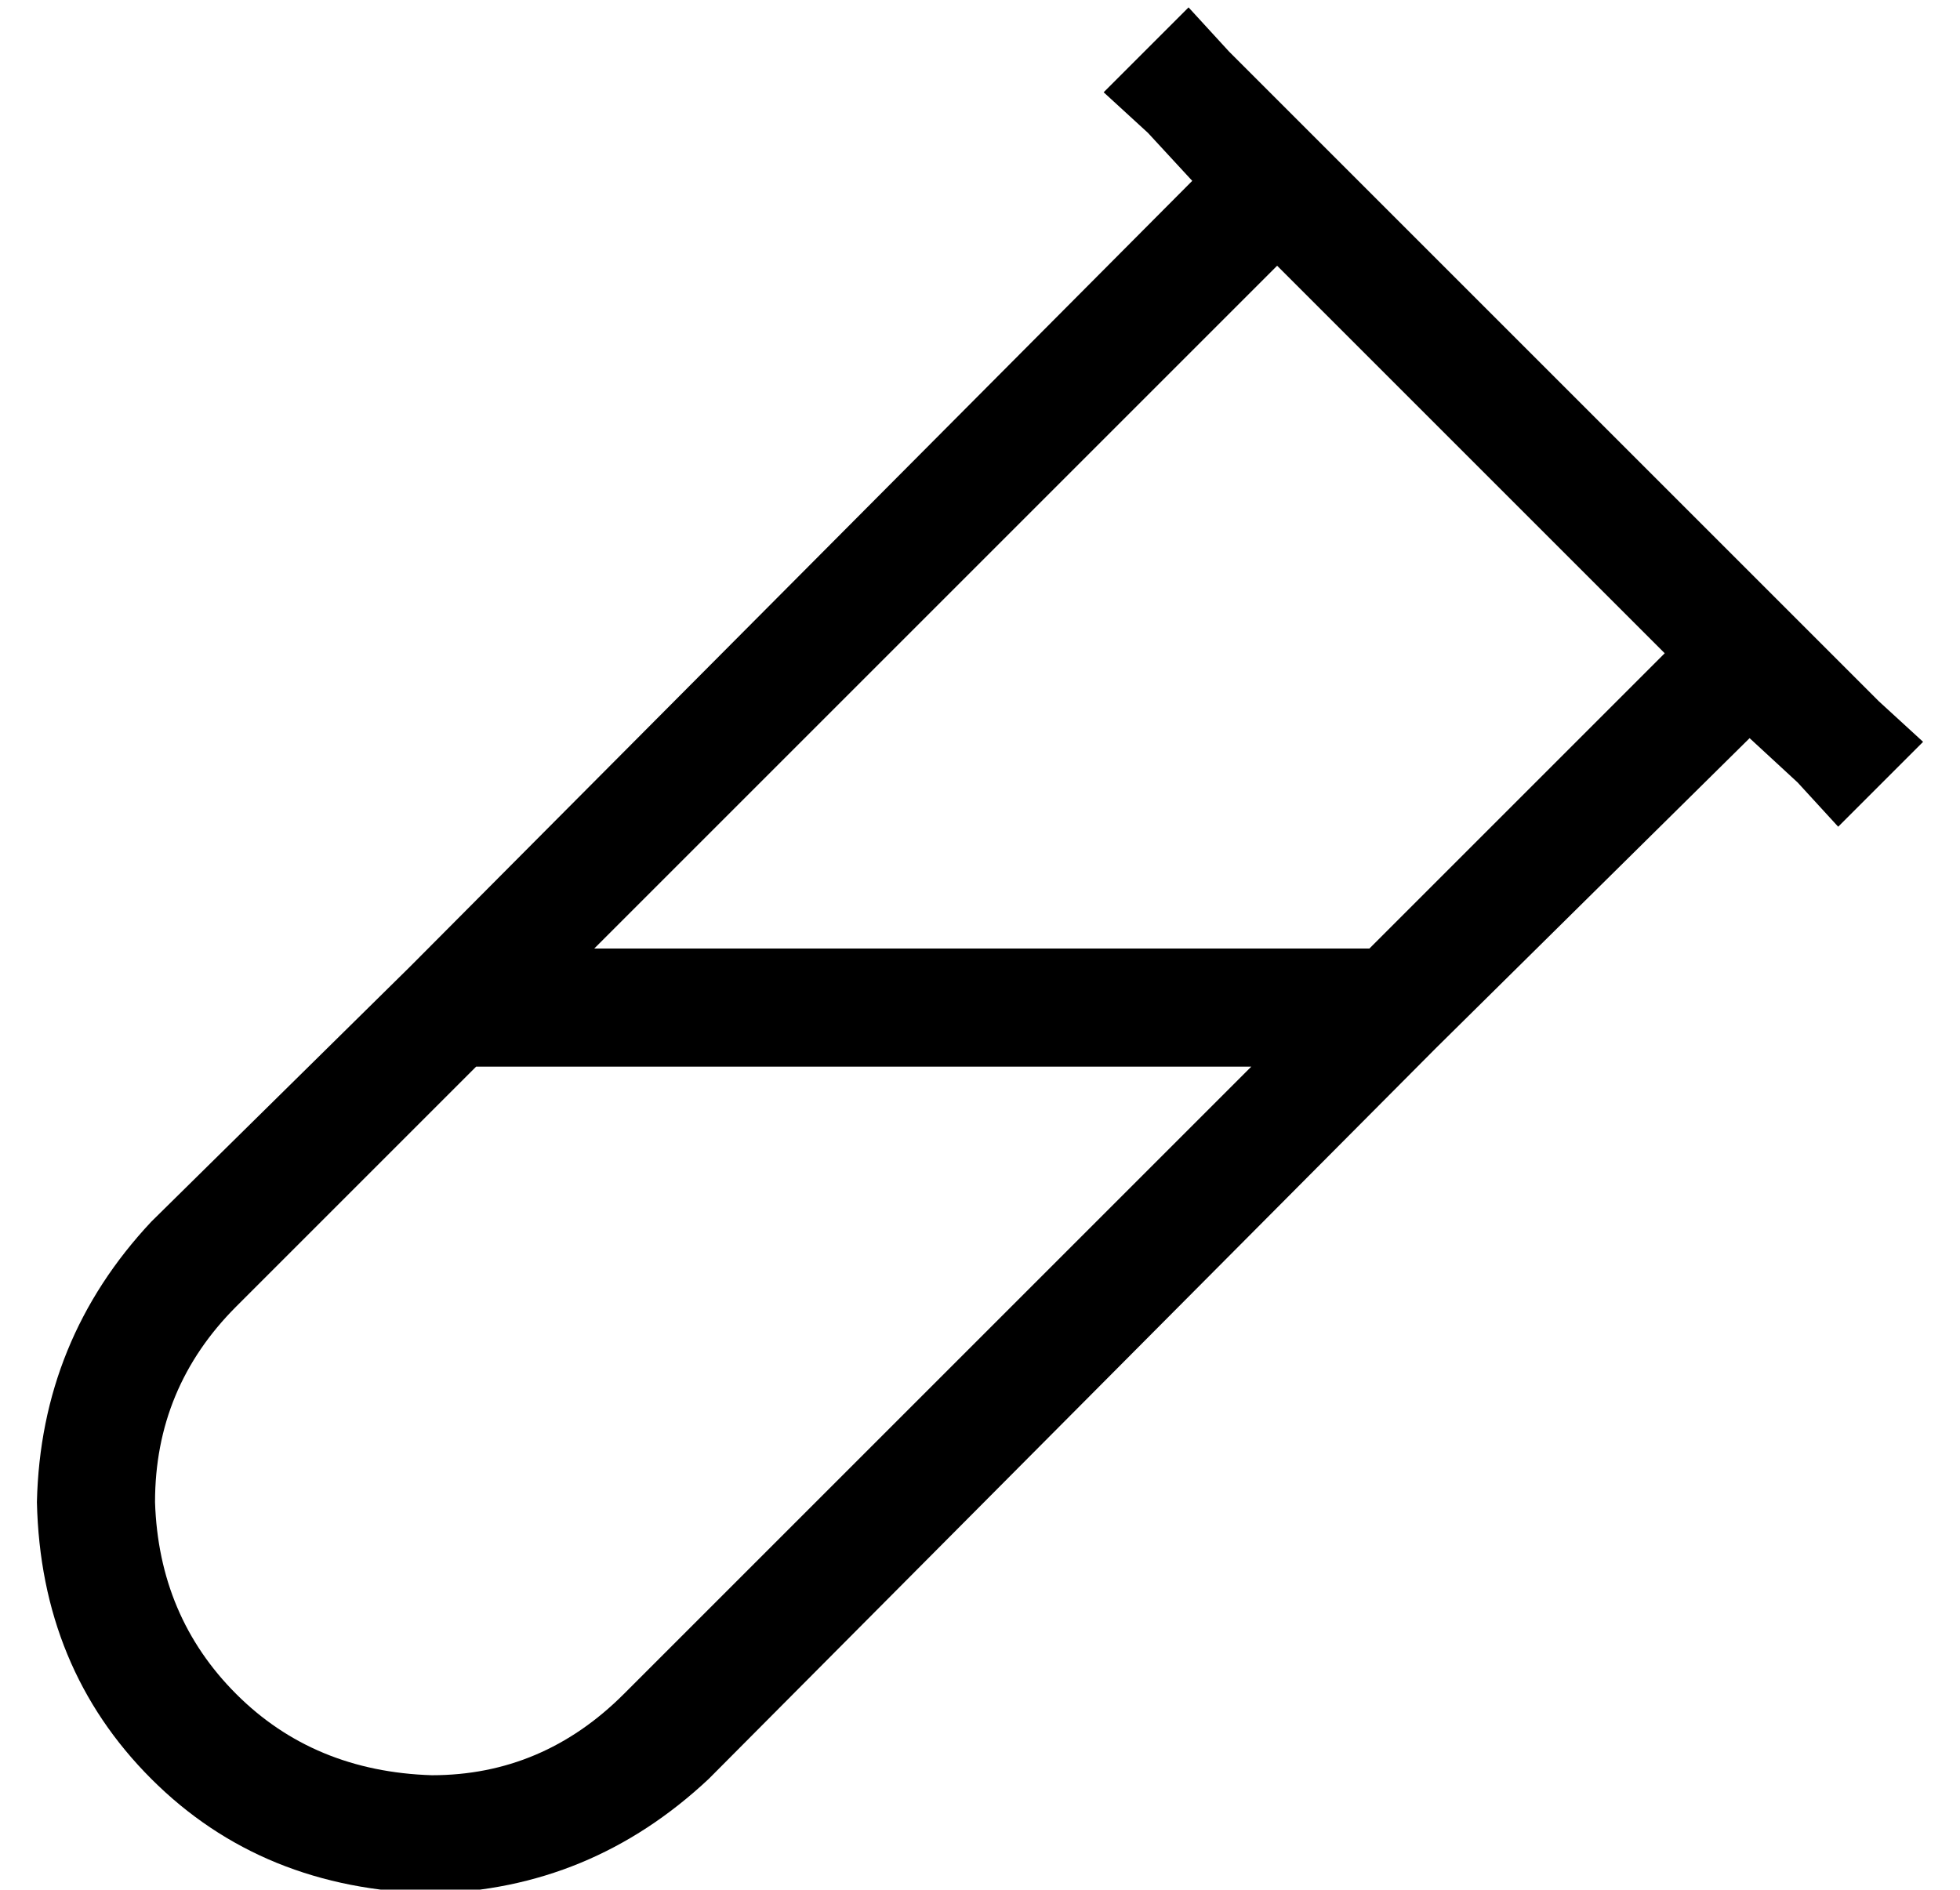 <?xml version="1.0" standalone="no"?>
<!DOCTYPE svg PUBLIC "-//W3C//DTD SVG 1.1//EN" "http://www.w3.org/Graphics/SVG/1.1/DTD/svg11.dtd" >
<svg xmlns="http://www.w3.org/2000/svg" xmlns:xlink="http://www.w3.org/1999/xlink" version="1.1" viewBox="-10 -40 531 512">
   <path fill="currentColor"
d="M312 -38l11 12l-11 -12l11 12l24 24v0l128 128v0l24 24v0l12 11v0l-23 23v0l-11 -12v0l-13 -12v0l-85 84v0l-197 198v0q-32 30 -75 31q-46 -1 -76 -31t-31 -75q1 -44 31 -76l70 -69v0l212 -213v0l-12 -13v0l-12 -11v0l23 -23v0zM336 32l-185 185l185 -185l-185 185h210v0
l80 -80v0l-105 -105v0zM329 249h-210h210h-210l-65 65v0q-22 22 -22 53q1 31 22 52t53 22q30 0 52 -22l170 -170v0z" />
</svg>
